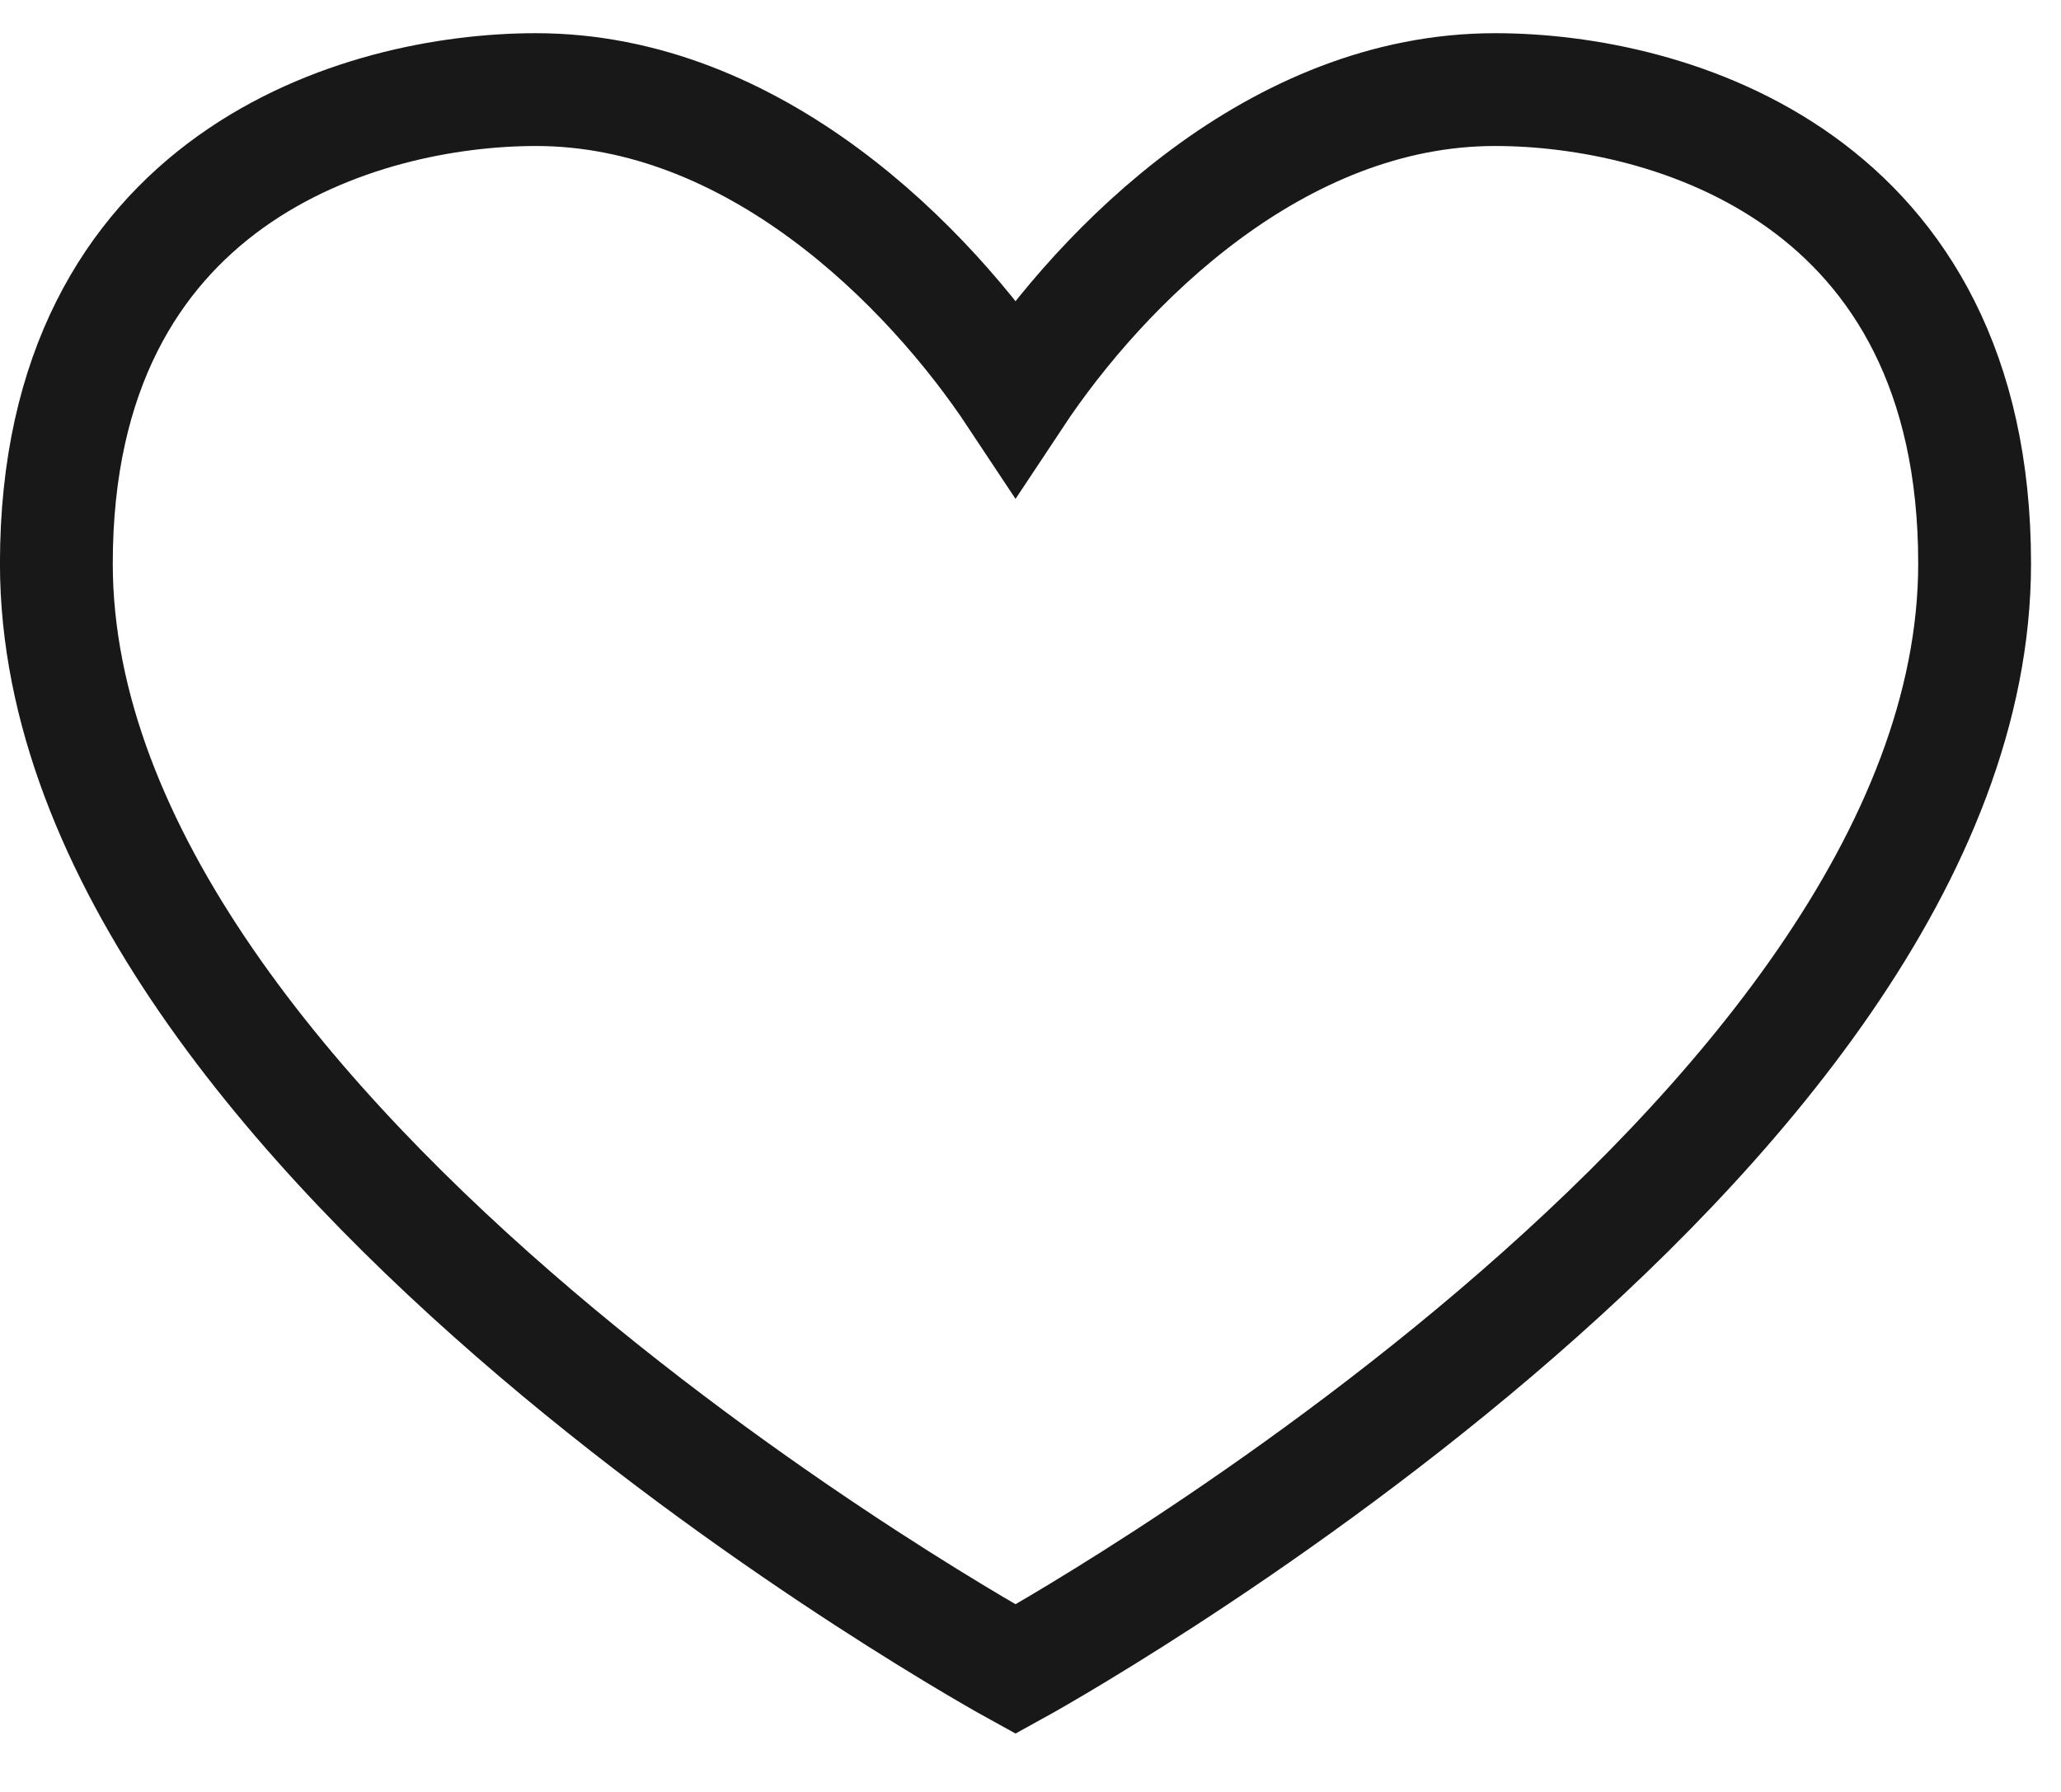 <svg width="23" height="20" viewBox="0 0 23 20" fill="none" xmlns="http://www.w3.org/2000/svg">
<path d="M0.629 6.289C0.629 1.979 4.035 1 5.981 1C8.413 1 10.36 2.959 11.333 4.428C12.306 2.959 14.252 1 16.684 1C18.631 1 22.036 1.979 22.036 6.289C22.036 12.753 11.333 18.63 11.333 18.63C11.333 18.63 0.629 12.753 0.629 6.289Z" stroke="#181818" stroke-width="1.259"/>
</svg>
